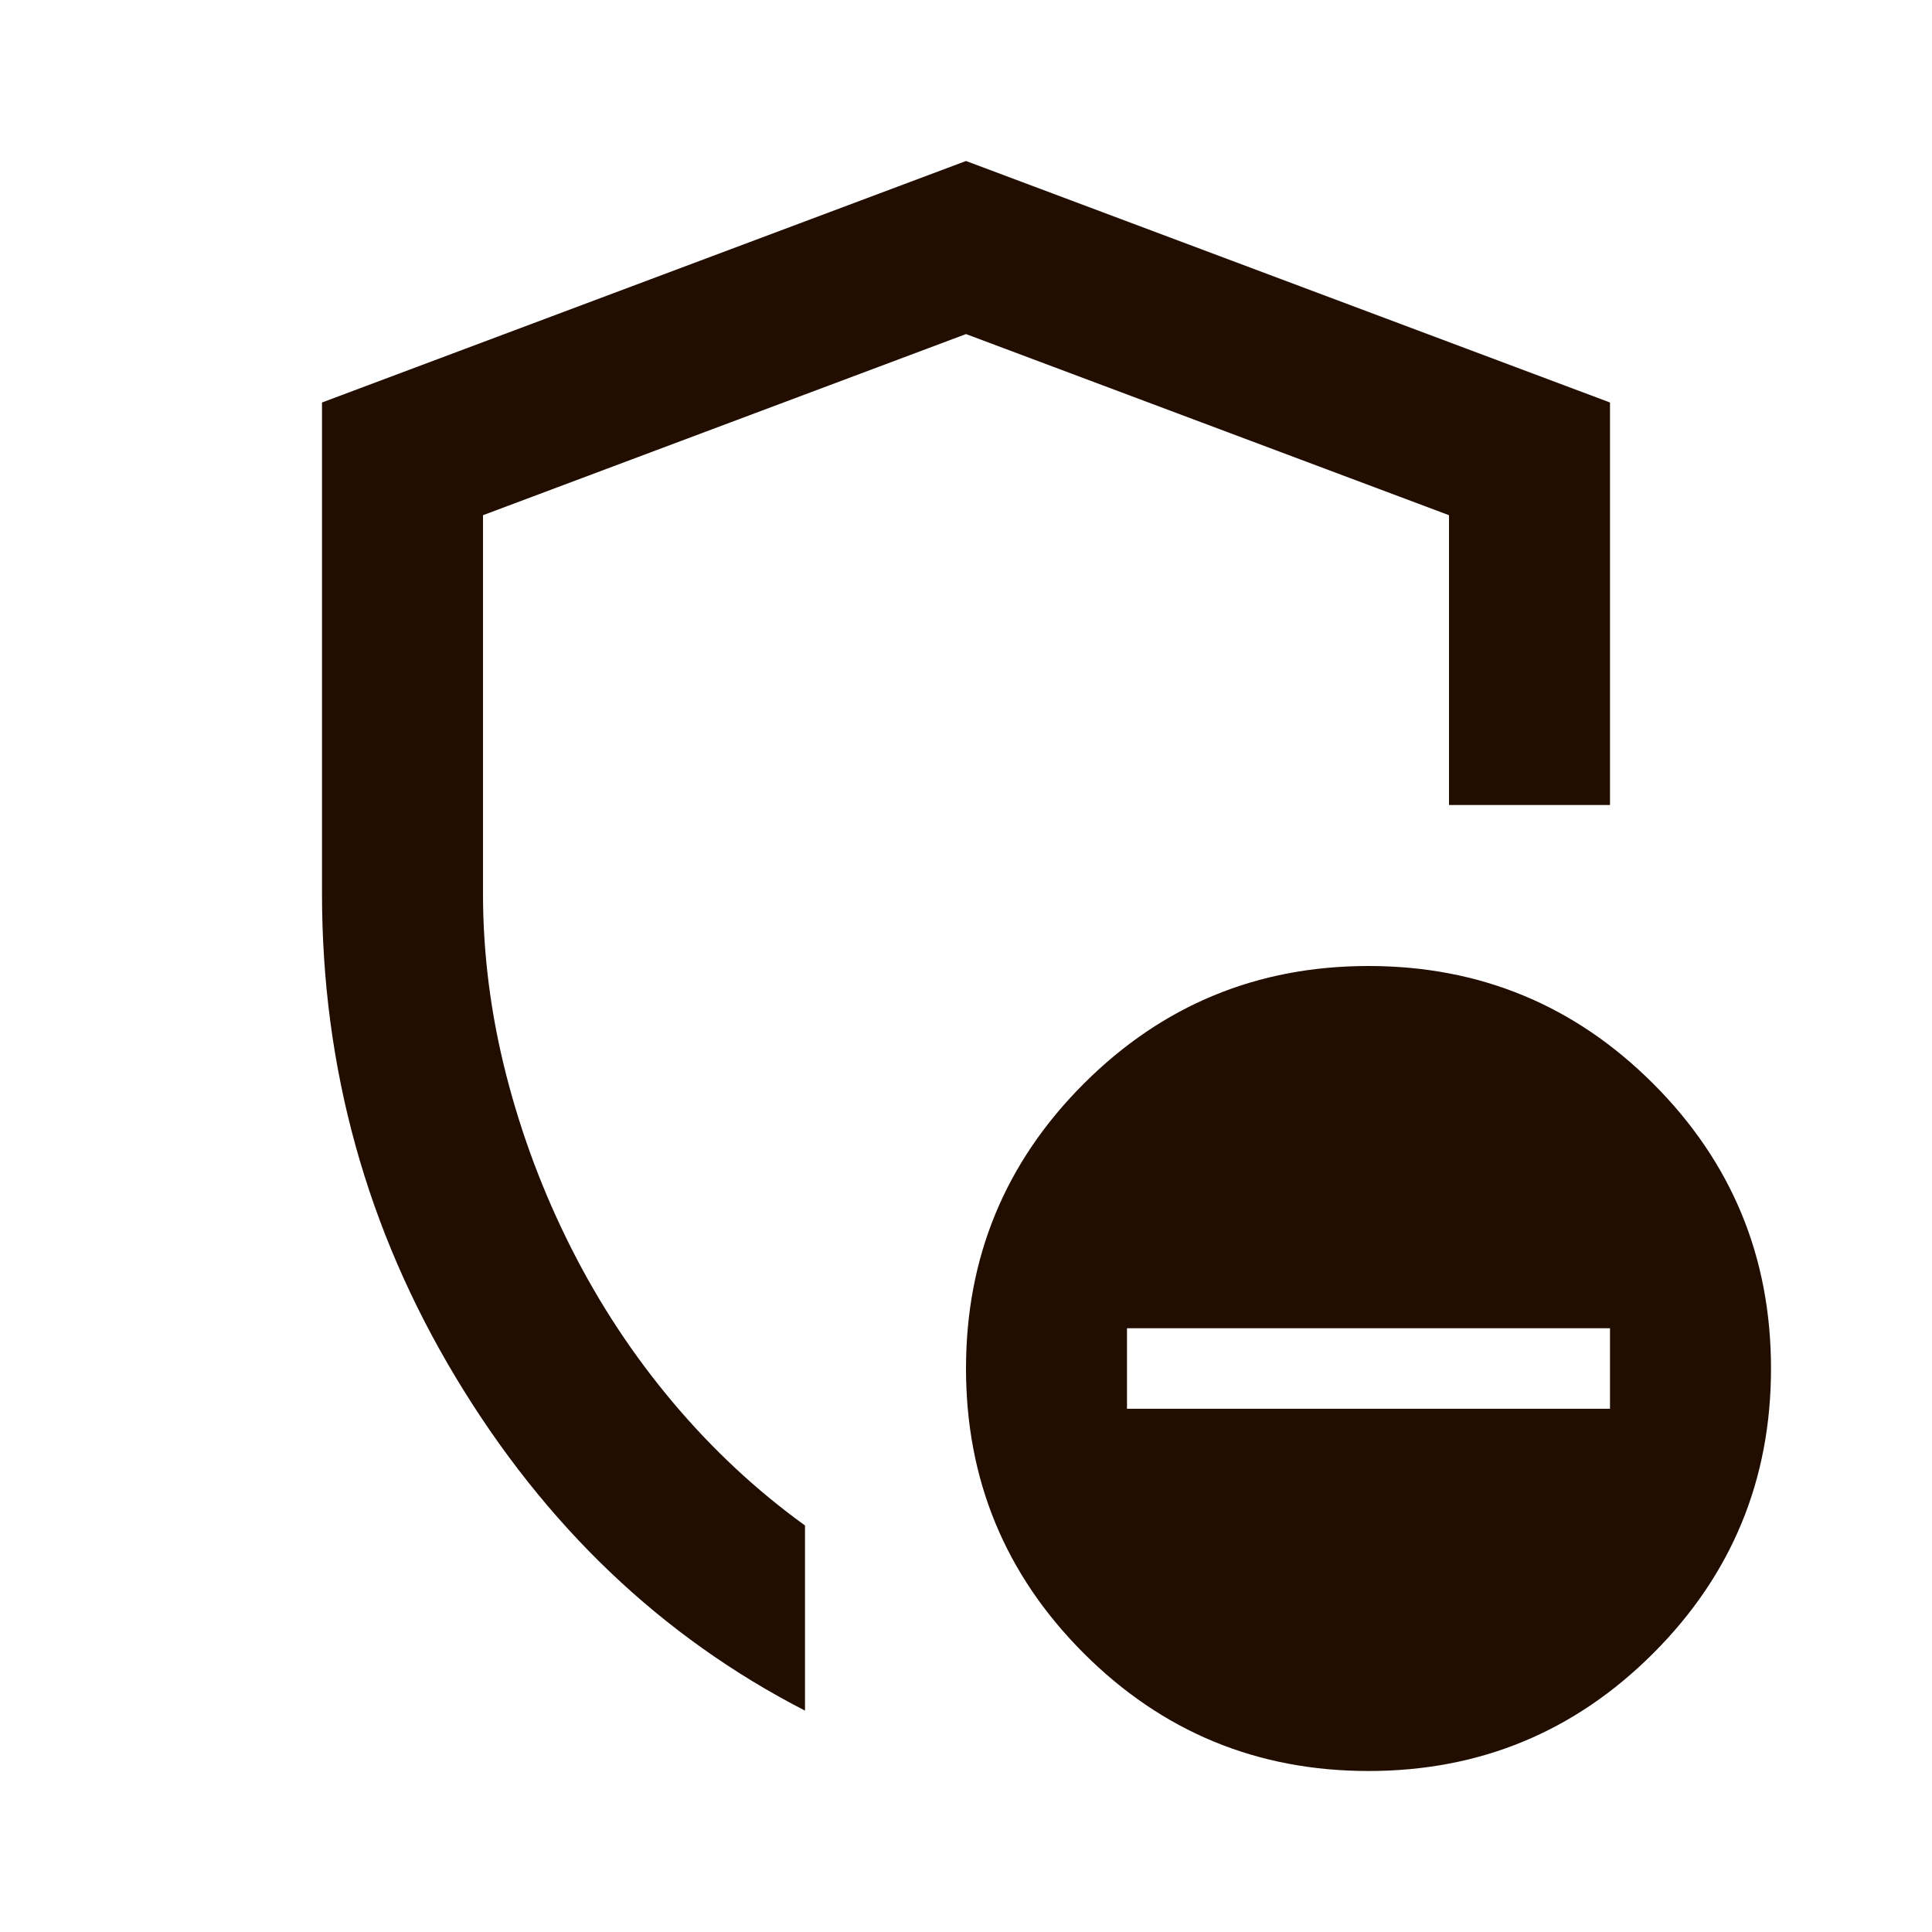 <svg xmlns="http://www.w3.org/2000/svg" height="24px" viewBox="0 -960 960 960" width="24px">
  <g fill="#210E00">
    <path d="M160-516v-244l320-120 320 120v200h-80v-144l-240-90-240 90v188q0 45 11.5 90t32.5 86.5q21 41.5 50.5 76.5t65.5 61v92q-107-55-173.5-165.5T160-516Zm320 22Zm80 234h240v-40H560v40ZM680-80q-83 0-141.5-58.5T480-280q0-83 58.5-141.5T680-480q83 0 141.5 58.5T880-280q0 83-58.5 141.5T680-80"/>
  </g>
</svg>
